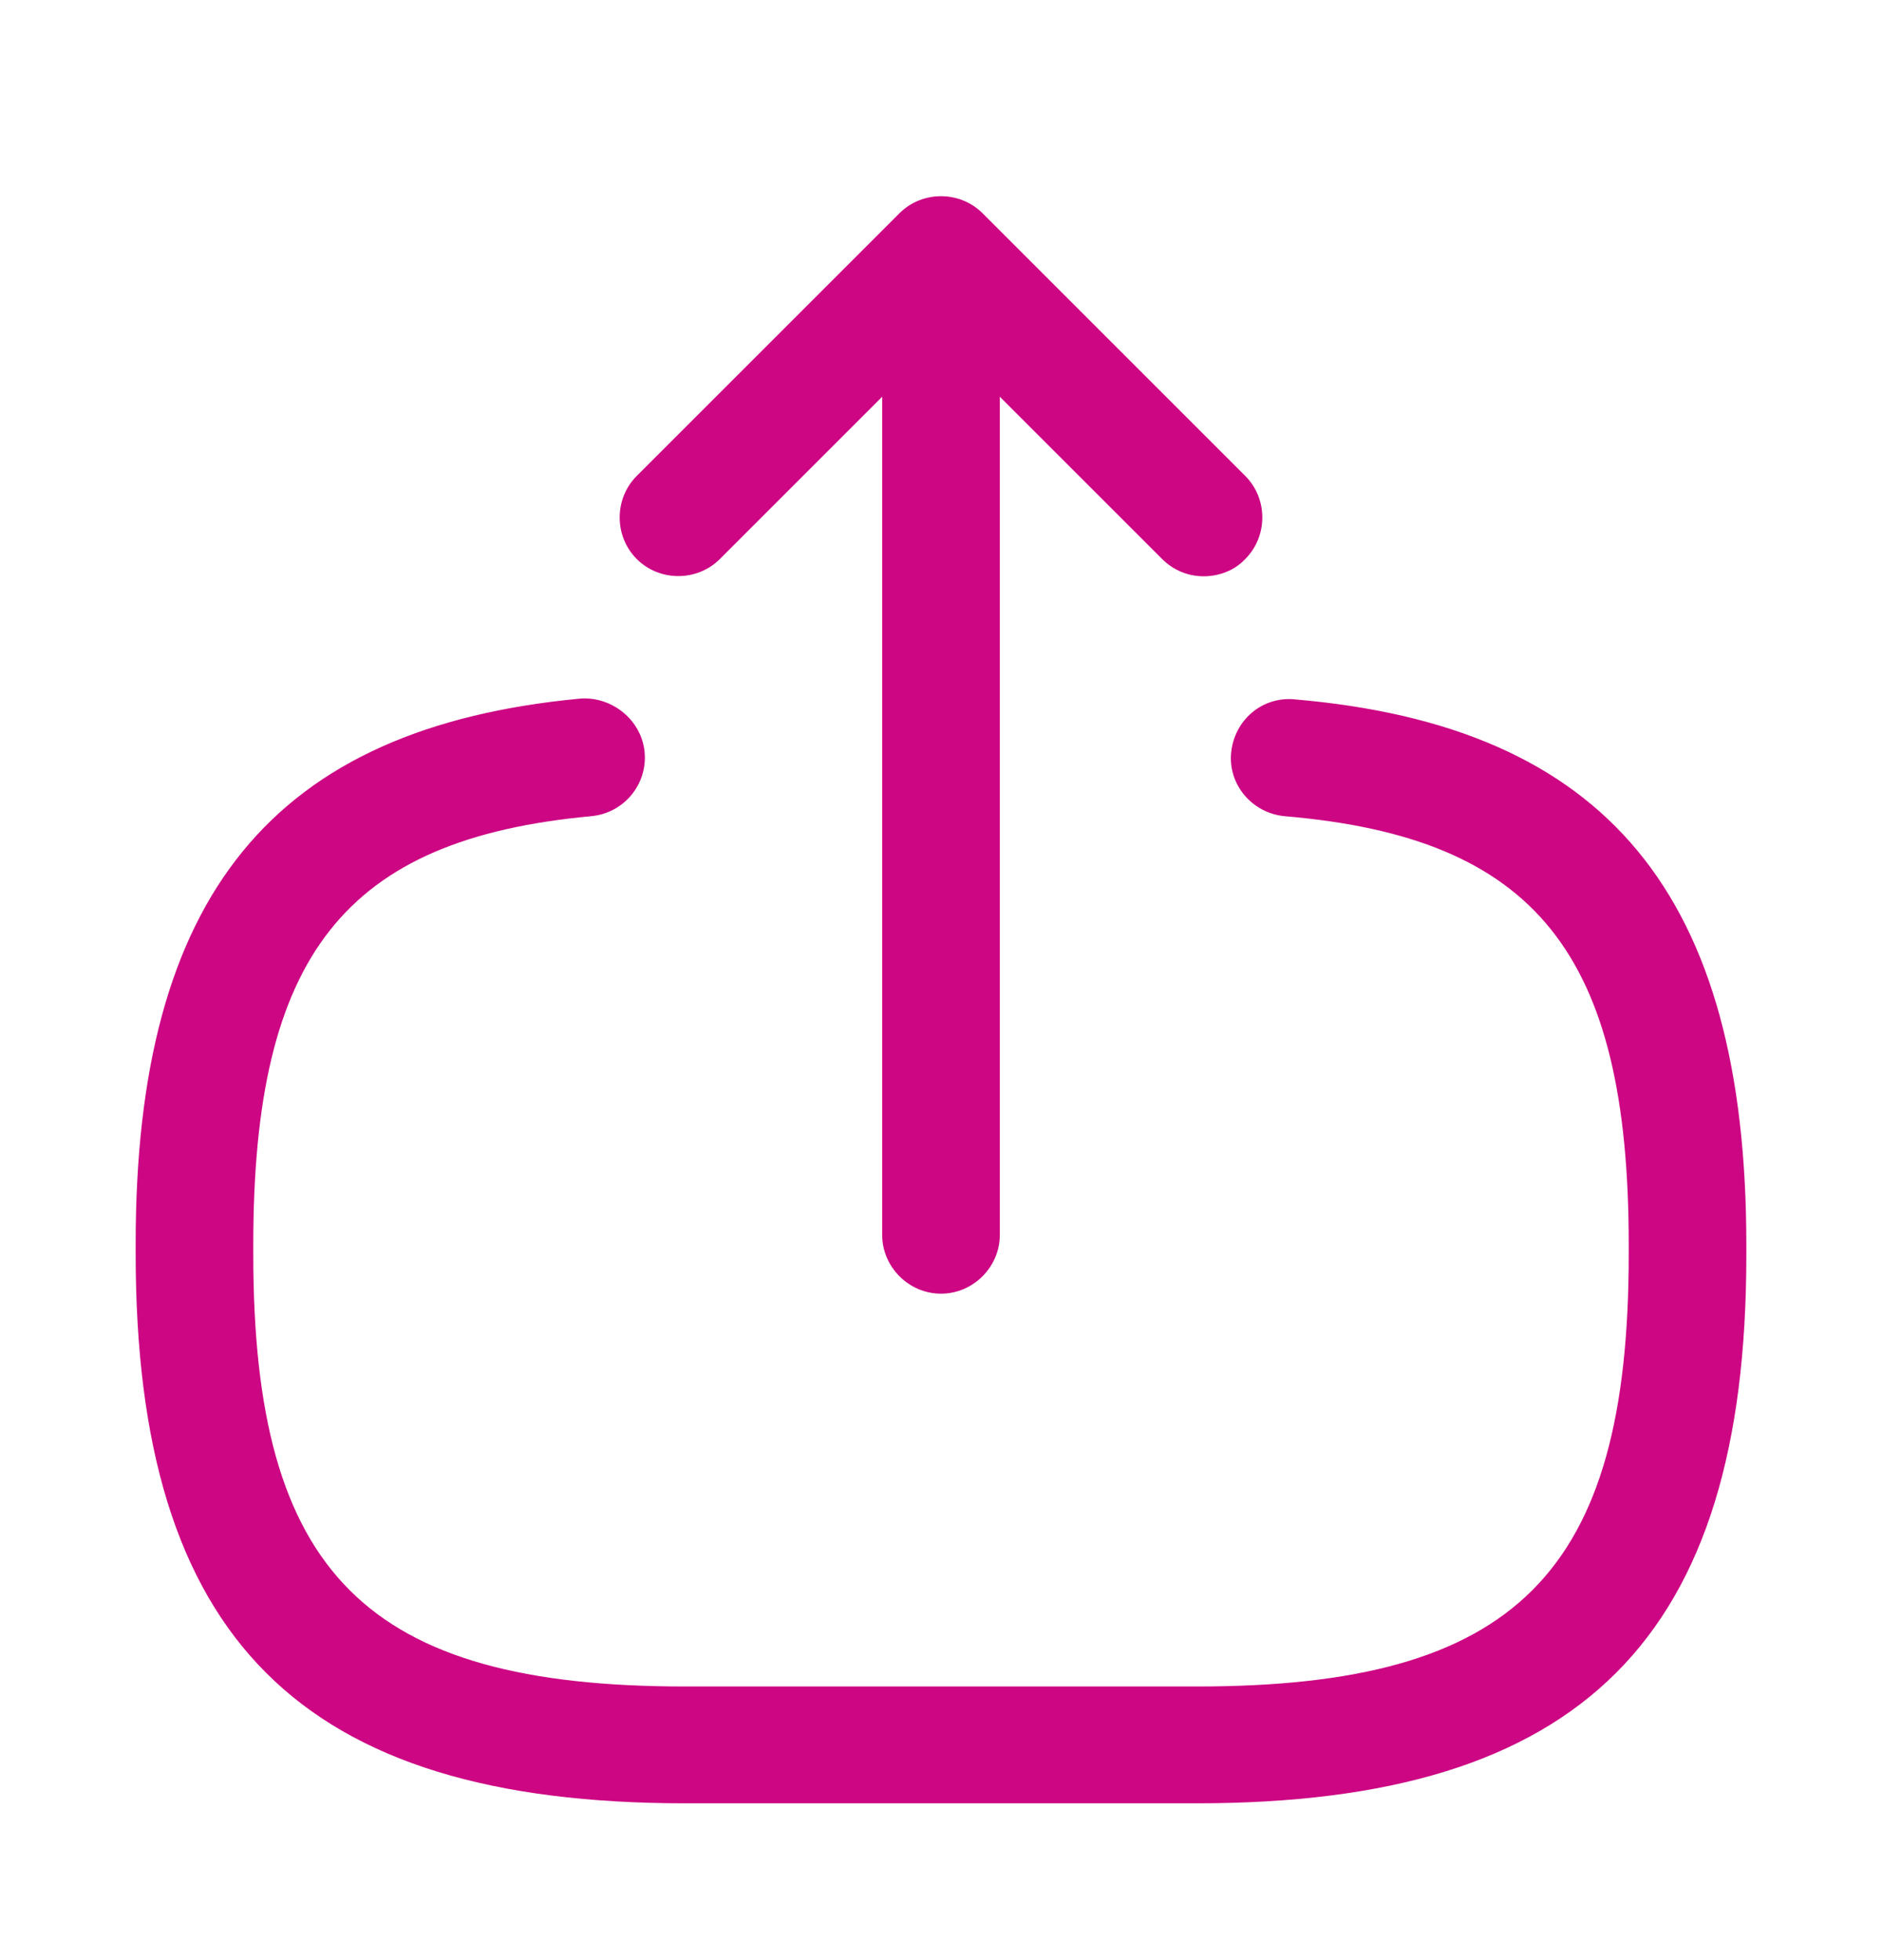 <svg width="24" height="25" viewBox="0 0 24 25" fill="none" xmlns="http://www.w3.org/2000/svg">
<path d="M15.26 23H8.74C3.83 23 1.73 20.9 1.73 15.99V15.86C1.73 11.42 3.48 9.28 7.4 8.91C7.8 8.88 8.18 9.18 8.22 9.59C8.26 10 7.96 10.37 7.54 10.41C4.4 10.7 3.23 12.18 3.23 15.87V16C3.23 20.07 4.67 21.51 8.74 21.51H15.26C19.33 21.51 20.77 20.07 20.77 16V15.87C20.77 12.16 19.58 10.68 16.38 10.41C15.97 10.37 15.66 10.01 15.7 9.6C15.74 9.19 16.09 8.88 16.51 8.92C20.49 9.26 22.27 11.41 22.27 15.88V16.01C22.27 20.9 20.17 23 15.26 23Z" fill="#CD0683"/>
<path d="M12 16.5C11.59 16.5 11.25 16.16 11.25 15.75V4.37C11.25 3.96 11.59 3.62 12 3.62C12.41 3.62 12.75 3.96 12.75 4.37V15.75C12.75 16.16 12.41 16.5 12 16.5Z" fill="#CD0683"/>
<path d="M15.35 7.35C15.16 7.35 14.97 7.28 14.82 7.13L12 4.31L9.18 7.13C8.89 7.42 8.41 7.42 8.12 7.13C7.83 6.84 7.83 6.36 8.12 6.07L11.47 2.72C11.76 2.43 12.24 2.43 12.53 2.72L15.88 6.07C16.17 6.36 16.17 6.84 15.88 7.13C15.74 7.28 15.54 7.35 15.35 7.35Z" fill="#CD0683"/>
</svg>
